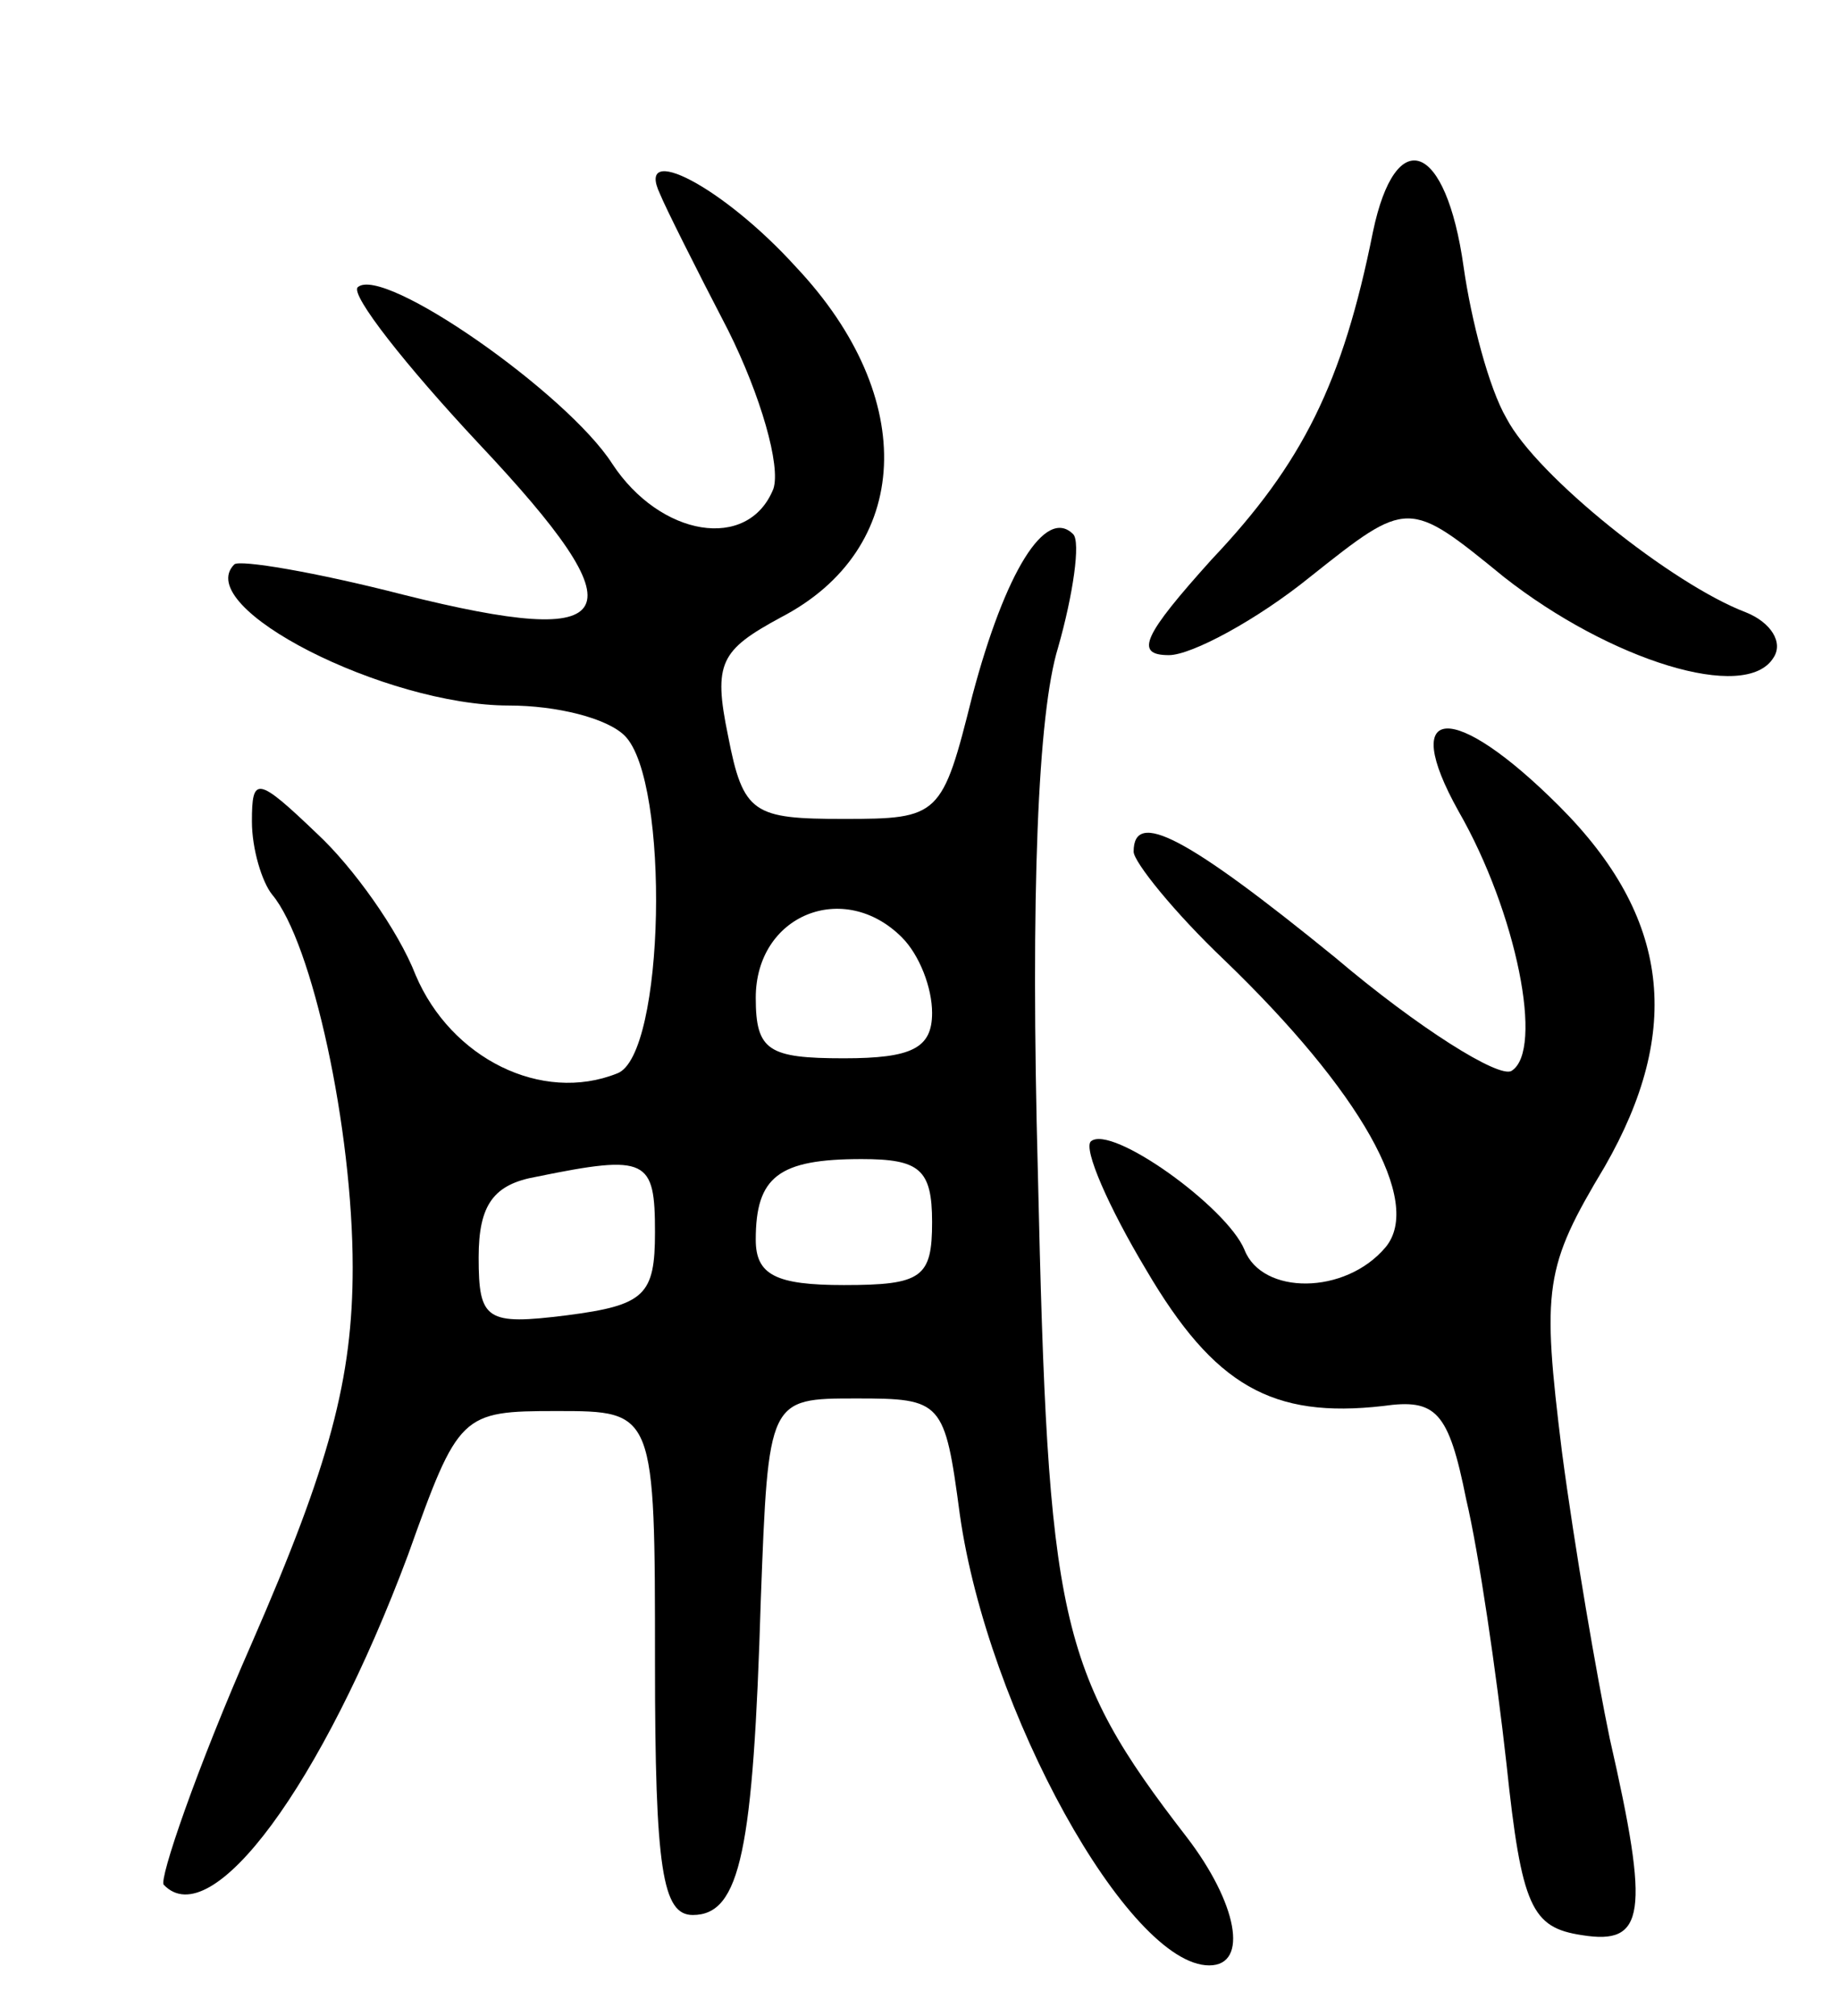 <svg version="1.0" xmlns="http://www.w3.org/2000/svg"
 width="73pt" height="80pt" viewBox="0 0 73 80"
 preserveAspectRatio="xMidYMid meet">
<g transform="translate(0,80) scale(0.1,-0.1)"
fill="#000000" stroke="none">
<path d="M545 708 c-12 -60 -28 -92 -64 -130 -27 -30 -31 -38 -17 -38 9 0 35
14 56 31 39 31 39 31 77 0 42 -33 96 -50 107 -32 4 6 -1 14 -11 18 -29 11 -83
54 -95 77 -7 12 -14 39 -17 60 -7 50 -27 57 -36 14z"/>
<path d="M262 723 c2 -5 14 -29 27 -54 13 -26 21 -54 18 -63 -10 -25 -45 -19
-64 10 -18 28 -91 79 -101 70 -3 -3 19 -31 48 -62 65 -69 58 -82 -30 -60 -35
9 -65 14 -67 12 -17 -17 60 -56 109 -56 19 0 39 -5 46 -12 18 -18 16 -127 -3
-134 -30 -12 -66 6 -80 39 -7 18 -25 43 -39 56 -24 23 -26 23 -26 5 0 -11 4
-24 8 -29 16 -19 32 -93 32 -148 0 -44 -9 -78 -40 -149 -22 -50 -37 -94 -35
-96 19 -20 63 40 97 131 20 56 21 57 59 57 39 0 39 0 39 -100 0 -82 3 -100 15
-100 19 0 24 26 27 125 3 80 3 80 38 80 34 0 35 -1 41 -46 11 -78 67 -179 99
-179 16 0 11 25 -9 51 -51 66 -55 86 -59 263 -3 112 0 183 8 209 6 21 9 42 6
45 -11 11 -27 -15 -40 -64 -12 -48 -13 -49 -51 -49 -36 0 -40 2 -46 33 -6 29
-3 34 21 47 52 27 55 87 6 139 -29 32 -64 50 -54 29z m96 -295 c7 -7 12 -20
12 -30 0 -14 -8 -18 -35 -18 -30 0 -35 3 -35 24 0 33 35 47 58 24z m-98 -117
c0 -25 -4 -29 -35 -33 -32 -4 -35 -2 -35 23 0 21 6 29 23 32 44 9 47 7 47 -22z
m110 4 c0 -22 -4 -25 -35 -25 -27 0 -35 4 -35 18 0 25 9 32 42 32 23 0 28 -4
28 -25z"/>
<path d="M579 478 c23 -40 34 -95 21 -103 -5 -3 -37 17 -70 45 -59 48 -80 59
-80 42 0 -4 16 -24 36 -43 54 -52 79 -96 64 -114 -16 -19 -49 -19 -56 -1 -7
17 -53 50 -61 43 -3 -3 7 -26 22 -51 27 -46 50 -59 94 -54 21 3 26 -2 33 -37
5 -21 12 -69 16 -105 6 -57 10 -65 30 -68 25 -4 27 8 11 78 -5 24 -14 76 -19
114 -8 65 -7 73 17 113 31 54 26 99 -18 143 -42 42 -64 41 -40 -2z"/>
</g>
</svg>
